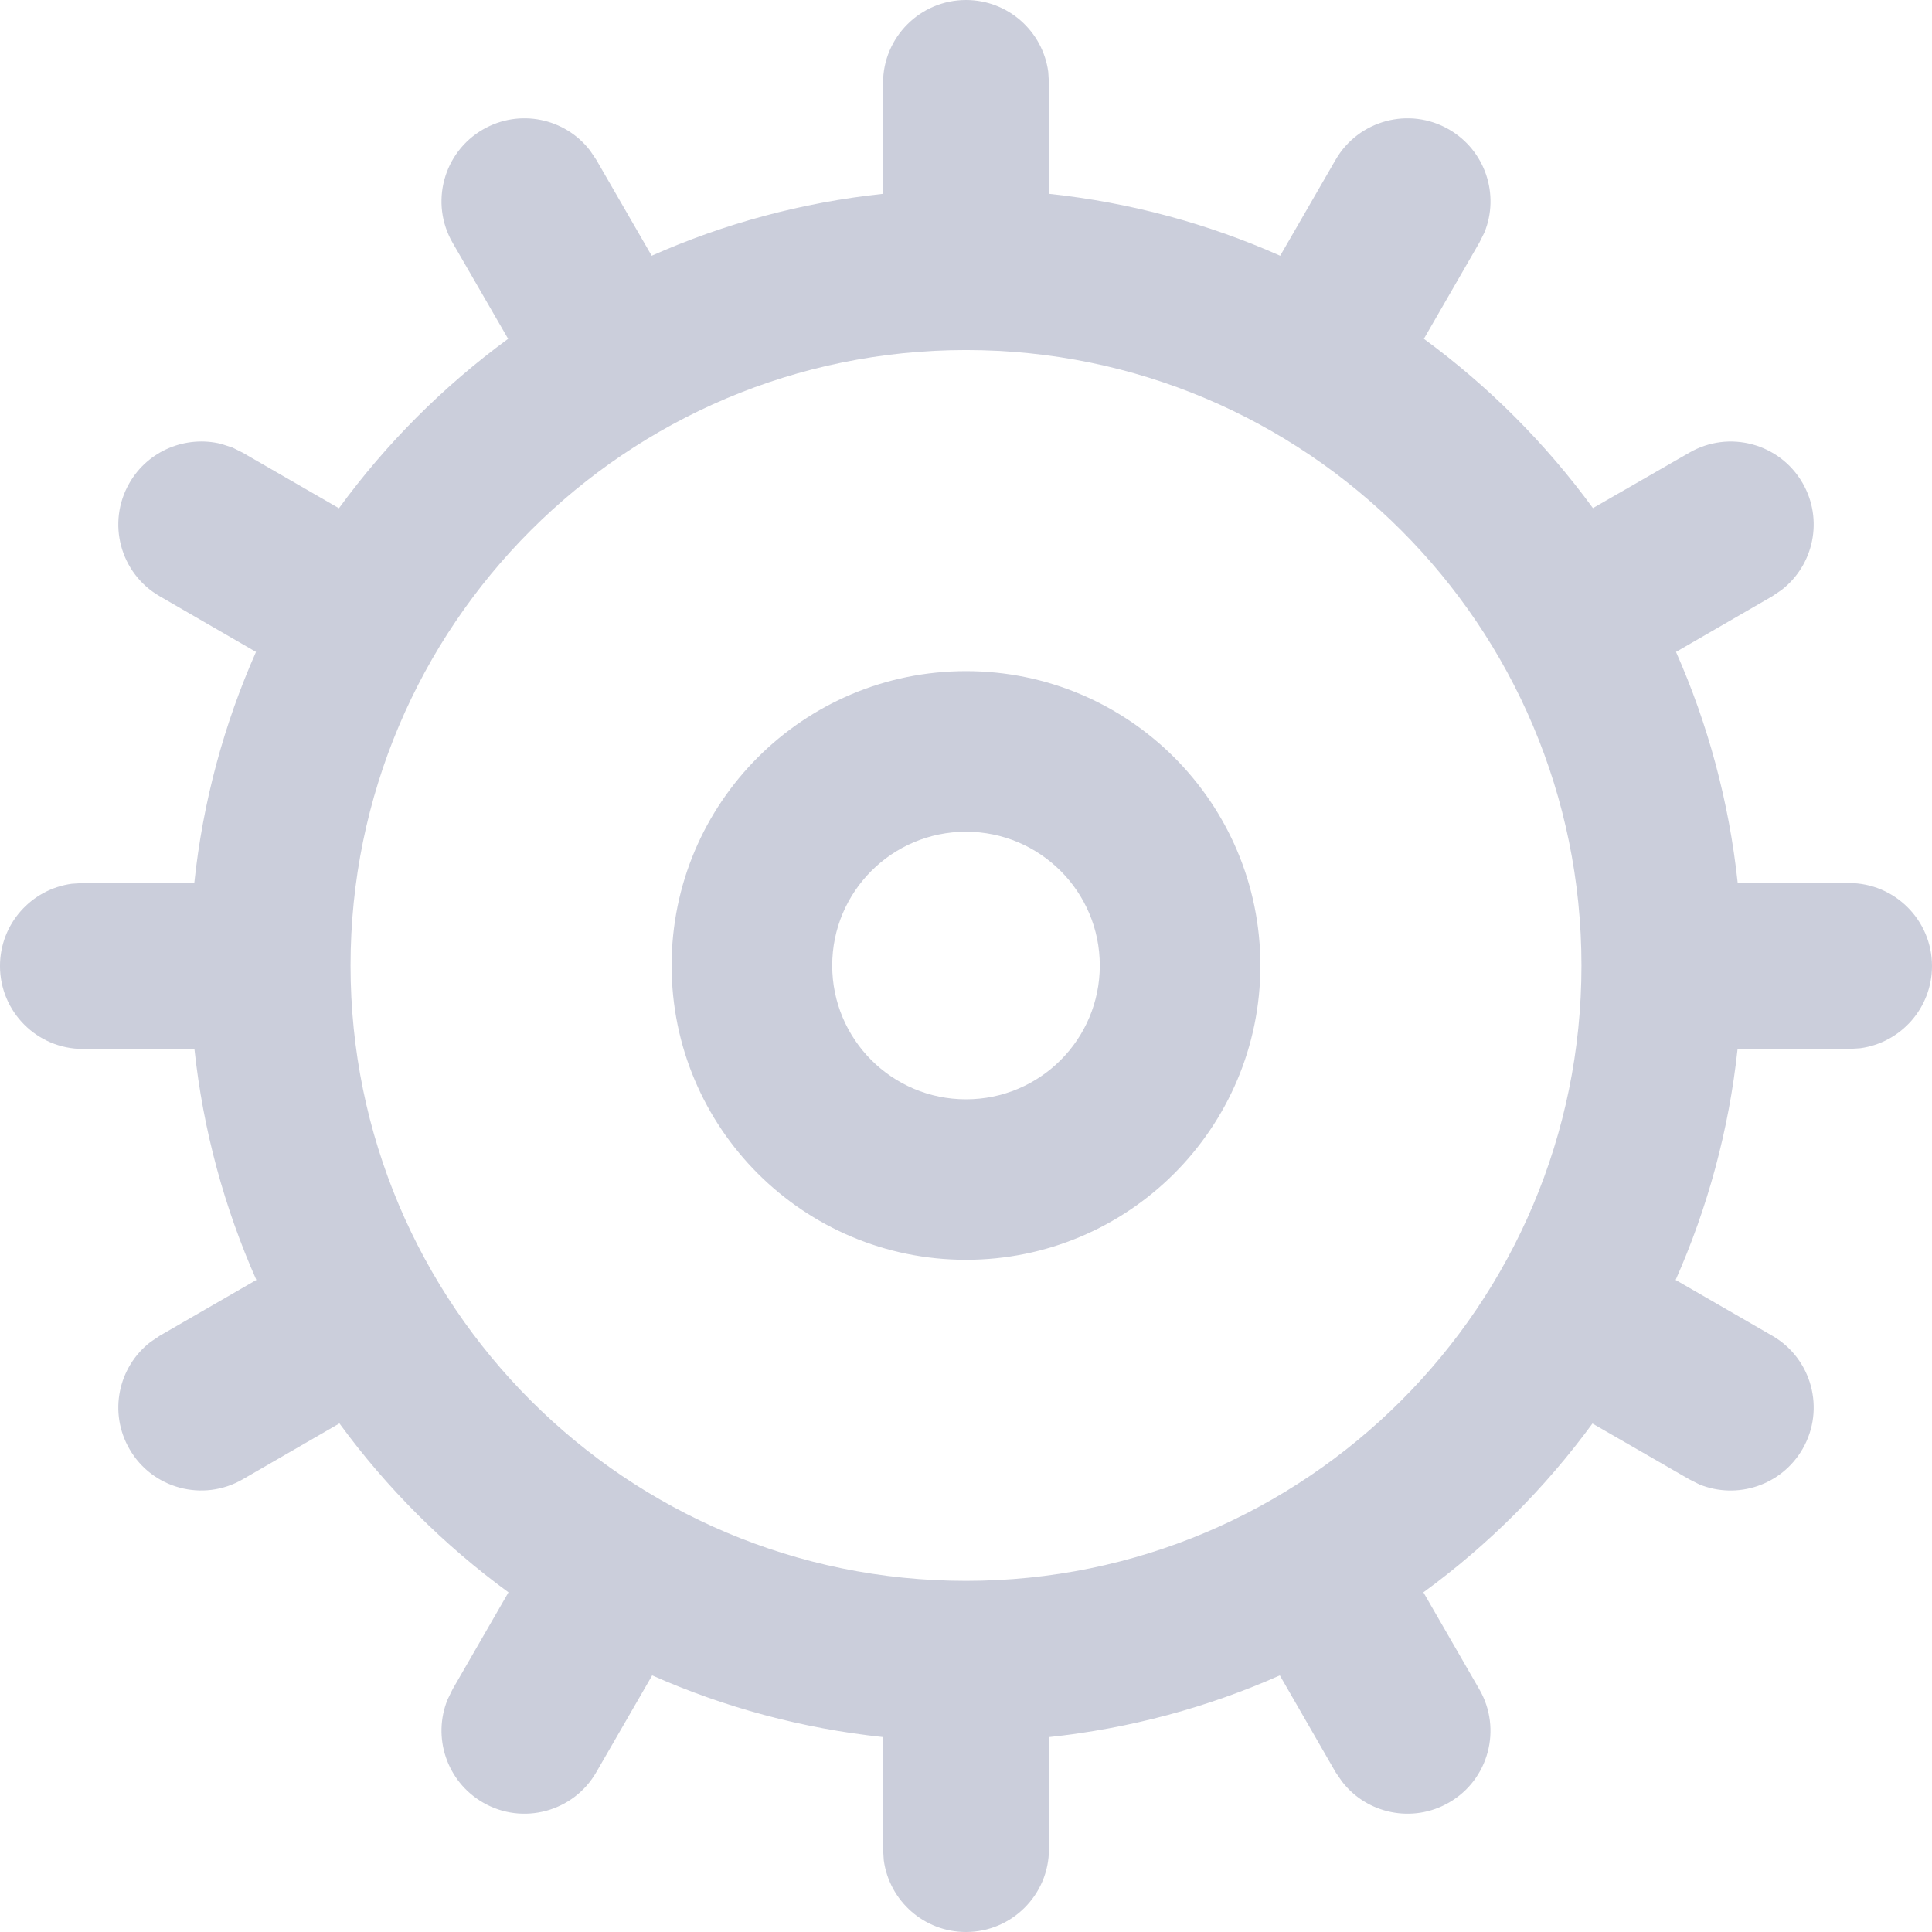 <!--
 * Copyright (c) 2023, WSO2 LLC. (https://www.wso2.com). All Rights Reserved.
 *
 * WSO2 LLC. licenses this file to you under the Apache License,
 * Version 2.0 (the "License"); you may not use this file except
 * in compliance with the License.
 * You may obtain a copy of the License at
 *
 *     http://www.apache.org/licenses/LICENSE-2.0
 *
 * Unless required by applicable law or agreed to in writing,
 * software distributed under the License is distributed on an
 * "AS IS" BASIS, WITHOUT WARRANTIES OR CONDITIONS OF ANY
 * KIND, either express or implied. See the License for the
 * specific language governing permissions and limitations
 * under the License.
-->

<svg width="16" height="16" viewBox="0 0 16 16" fill="none" xmlns="http://www.w3.org/2000/svg">
  <g clip-path="url(#clip0_1480_541)">
    <path d="M8 1.89655e-05C8.348 1.89655e-05 8.635 0.258 8.681 0.594L8.687 0.687L8.687 1.605C9.362 1.677 10.006 1.853 10.602 2.118L11.061 1.323C11.251 0.995 11.671 0.882 12 1.072C12.301 1.246 12.421 1.613 12.293 1.926L12.251 2.01L11.792 2.806C12.328 3.199 12.8 3.672 13.192 4.208L13.99 3.749C14.318 3.559 14.738 3.671 14.928 4C15.102 4.301 15.022 4.679 14.754 4.886L14.677 4.938L13.88 5.399C14.144 5.995 14.319 6.638 14.391 7.313L15.313 7.313C15.692 7.313 16 7.621 16 8C16 8.348 15.742 8.635 15.406 8.681L15.313 8.687L14.39 8.686C14.318 9.361 14.141 10.004 13.877 10.6L14.677 11.062C15.005 11.251 15.118 11.671 14.928 12C14.754 12.301 14.387 12.421 14.073 12.293L13.99 12.251L13.188 11.789C12.796 12.324 12.324 12.796 11.788 13.187L12.251 13.99C12.441 14.318 12.329 14.739 12 14.928C11.699 15.102 11.32 15.022 11.114 14.754L11.061 14.677L10.599 13.875C10.004 14.139 9.361 14.314 8.687 14.386L8.687 15.313C8.687 15.692 8.379 16 8 16C7.652 16 7.365 15.742 7.319 15.406L7.313 15.313L7.314 14.386C6.639 14.314 5.997 14.139 5.401 13.875L4.938 14.677C4.749 15.005 4.328 15.118 4 14.928C3.699 14.754 3.579 14.387 3.707 14.074L3.748 13.99L4.211 13.187C3.676 12.796 3.203 12.324 2.811 11.788L2.01 12.251C1.682 12.441 1.261 12.329 1.072 12C0.898 11.699 0.978 11.321 1.246 11.114L1.323 11.062L2.123 10.6C1.859 10.004 1.682 9.361 1.61 8.686L0.687 8.687C0.307 8.687 -9.5526e-05 8.379 -9.5526e-05 8C-9.5526e-05 7.652 0.258 7.365 0.594 7.319L0.687 7.313L1.609 7.313C1.68 6.638 1.856 5.995 2.12 5.399L1.323 4.938C0.995 4.749 0.882 4.329 1.072 4C1.228 3.729 1.542 3.605 1.831 3.676L1.926 3.707L2.01 3.749L2.807 4.209C3.199 3.672 3.672 3.199 4.208 2.806L3.748 2.01C3.559 1.682 3.671 1.262 4 1.072C4.301 0.898 4.679 0.978 4.886 1.246L4.938 1.323L5.397 2.118C5.993 1.853 6.638 1.677 7.314 1.605L7.313 0.687C7.313 0.308 7.621 1.89655e-05 8 1.89655e-05ZM8 2.899C5.185 2.899 2.903 5.181 2.903 7.996C2.903 10.81 5.185 13.092 8 13.092C10.815 13.092 13.097 10.81 13.097 7.996C13.097 5.181 10.815 2.899 8 2.899ZM8 5.558C9.346 5.558 10.438 6.649 10.438 7.996C10.438 9.342 9.346 10.433 8 10.433C6.654 10.433 5.562 9.342 5.562 7.996C5.562 6.649 6.654 5.558 8 5.558ZM8 6.888C7.388 6.888 6.892 7.384 6.892 7.996C6.892 8.608 7.388 9.104 8 9.104C8.612 9.104 9.108 8.608 9.108 7.996C9.108 7.384 8.612 6.888 8 6.888Z" fill="#CBCEDB"/>
  </g>
  <defs>
    <clipPath id="clip0_1480_541">
      <rect width="16" height="16" fill="white"/>
    </clipPath>
  </defs>
</svg>
  